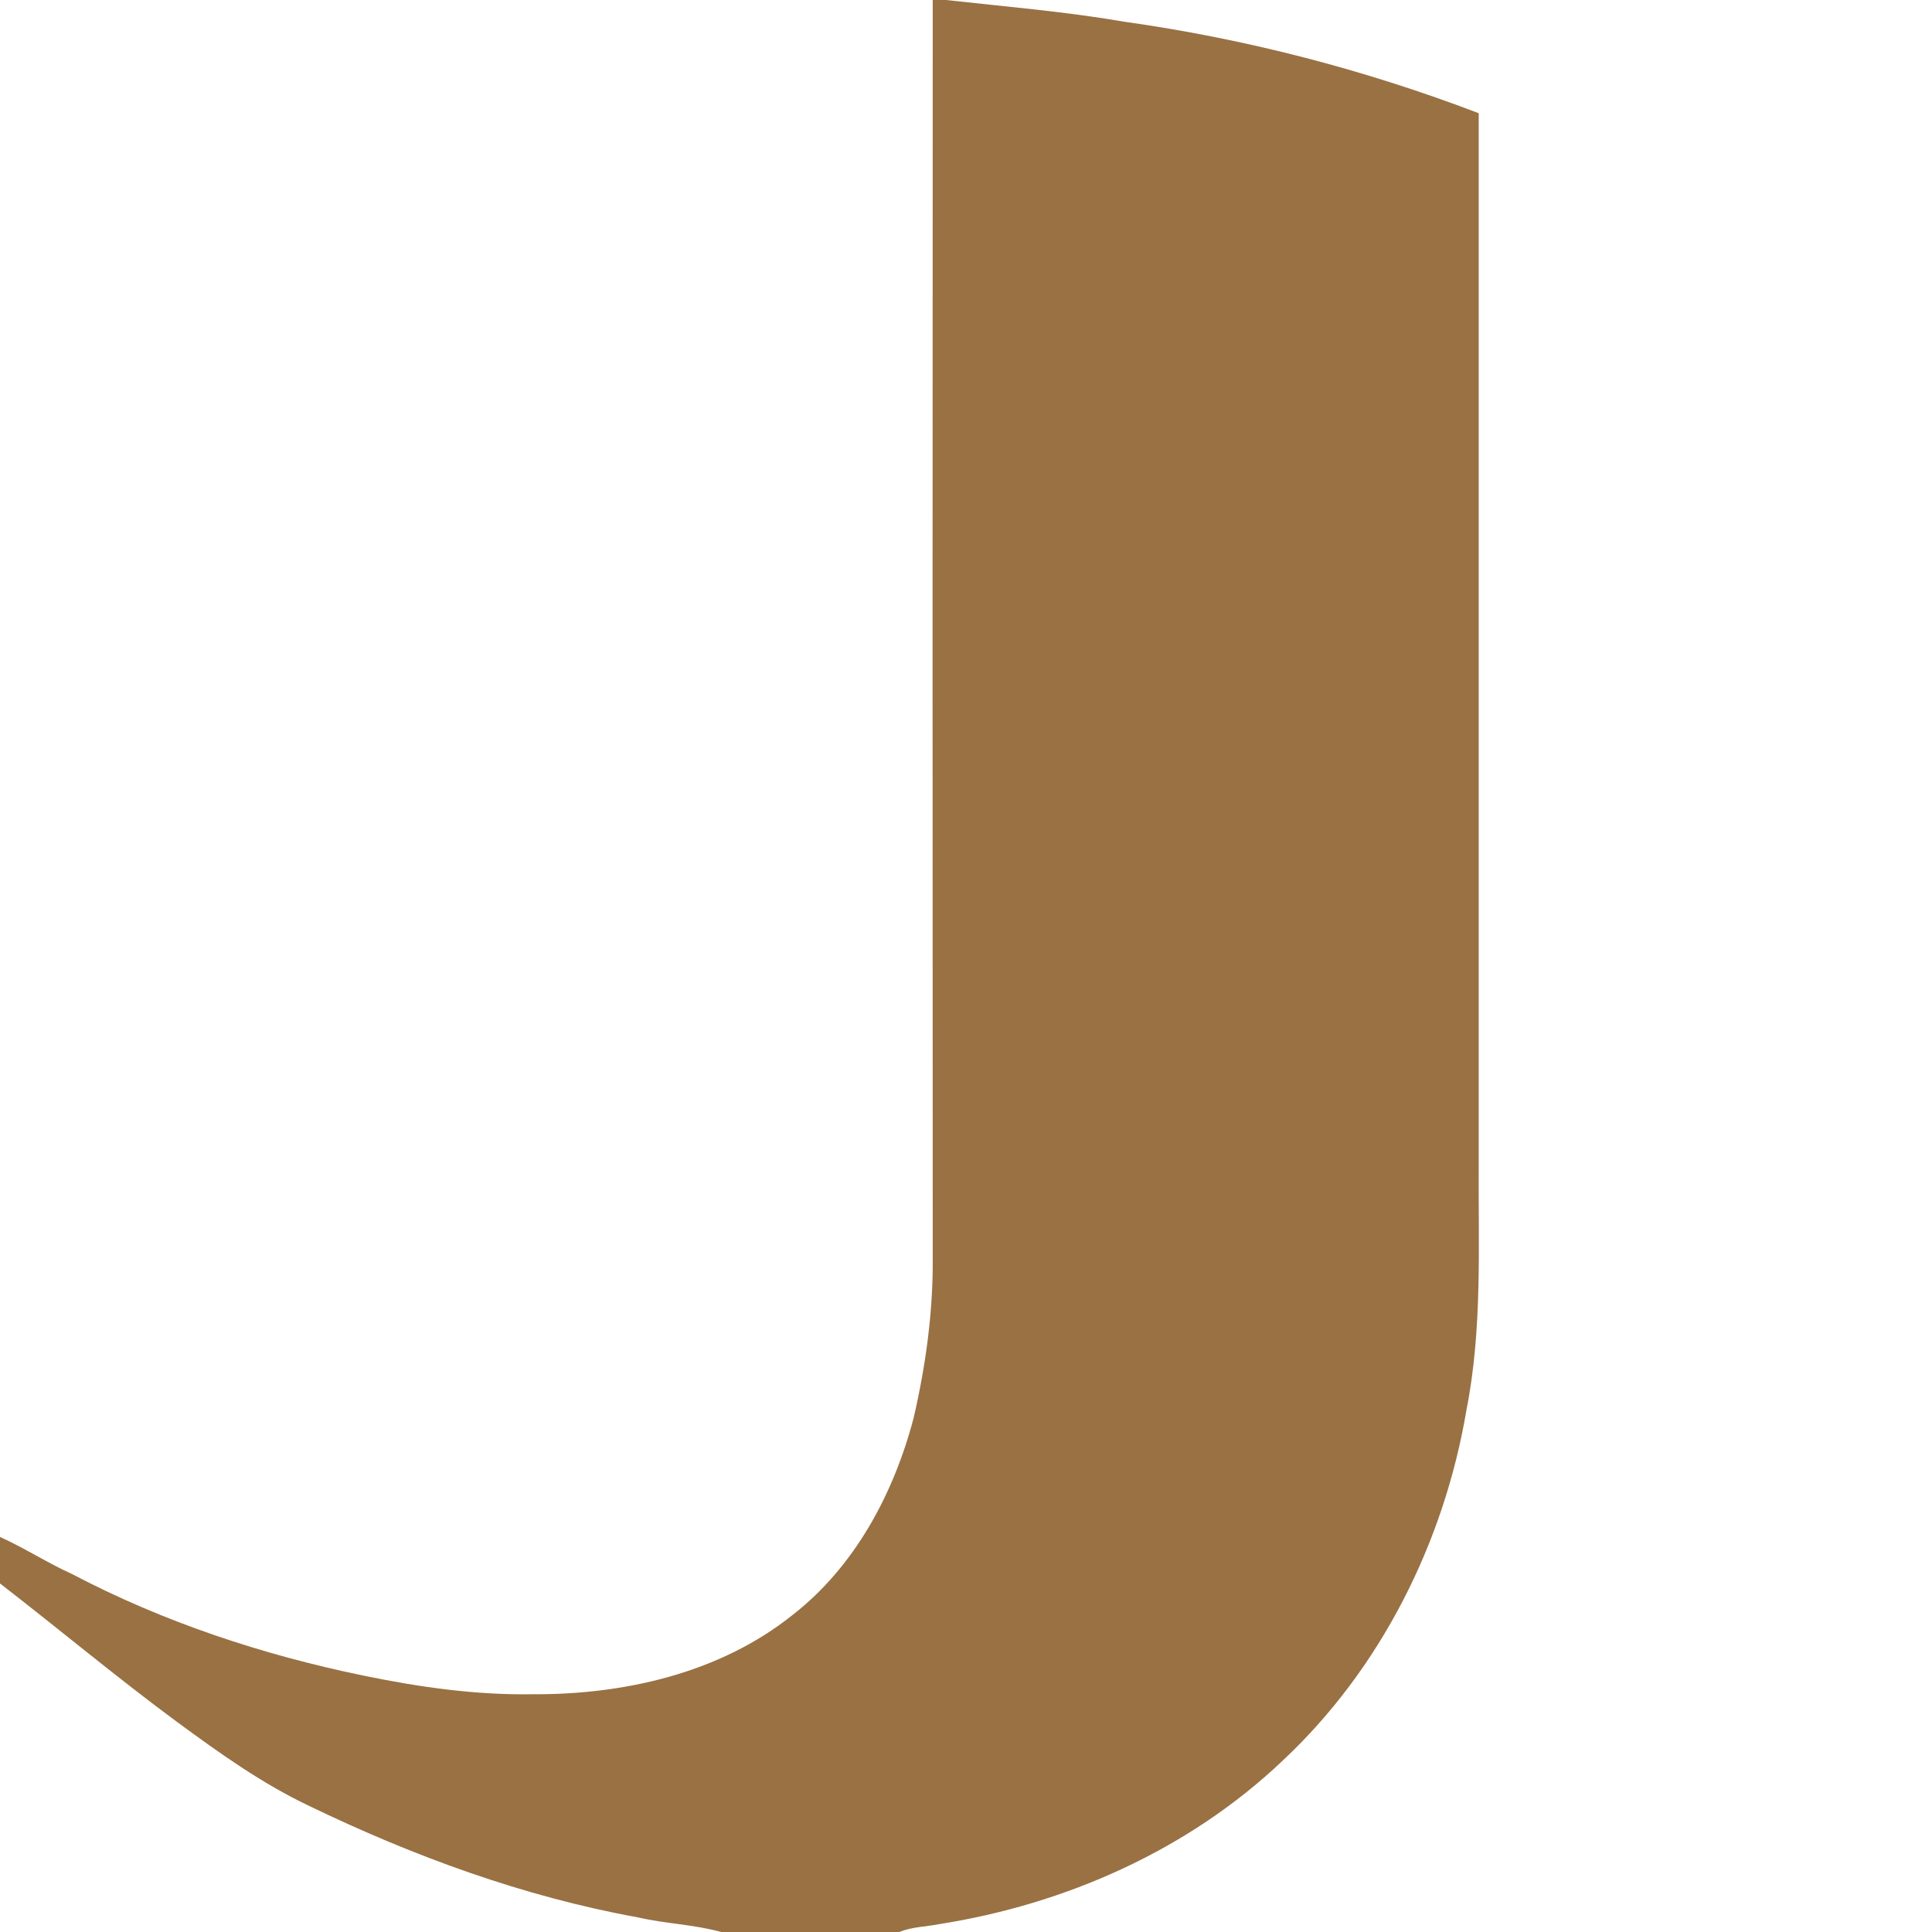 <?xml version="1.0" encoding="UTF-8"?>
<svg xmlns="http://www.w3.org/2000/svg" xmlns:xlink="http://www.w3.org/1999/xlink" width="32px" height="32px" viewBox="0 0 32 32" version="1.1">
<g id="surface1">
<path style=" stroke:none;fill-rule:nonzero;fill:rgb(60%,44.314%,26.275%);fill-opacity:1;" d="M 15.449 0 L 15.668 0 C 16.648 0.109 17.641 0.191 18.617 0.359 C 20.625 0.641 22.598 1.152 24.492 1.875 C 24.492 7.672 24.492 13.465 24.492 19.266 C 24.484 20.629 24.555 22.008 24.289 23.355 C 23.918 25.551 22.867 27.648 21.234 29.172 C 19.684 30.641 17.648 31.543 15.547 31.871 C 15.328 31.914 15.105 31.914 14.895 32 L 11.945 32 C 11.496 31.875 11.02 31.863 10.566 31.758 C 8.672 31.414 6.848 30.746 5.117 29.91 C 4.336 29.539 3.633 29.035 2.941 28.527 C 1.941 27.789 0.984 26.988 0 26.227 L 0 25.457 C 0.41 25.641 0.785 25.887 1.191 26.07 C 2.707 26.867 4.352 27.41 6.023 27.754 C 6.949 27.945 7.887 28.078 8.828 28.062 C 10.34 28.07 11.922 27.711 13.121 26.754 C 14.16 25.949 14.805 24.734 15.133 23.484 C 15.332 22.625 15.453 21.746 15.449 20.867 C 15.445 13.91 15.445 6.953 15.449 0 Z M 15.449 0 "/>
</g>
</svg>
